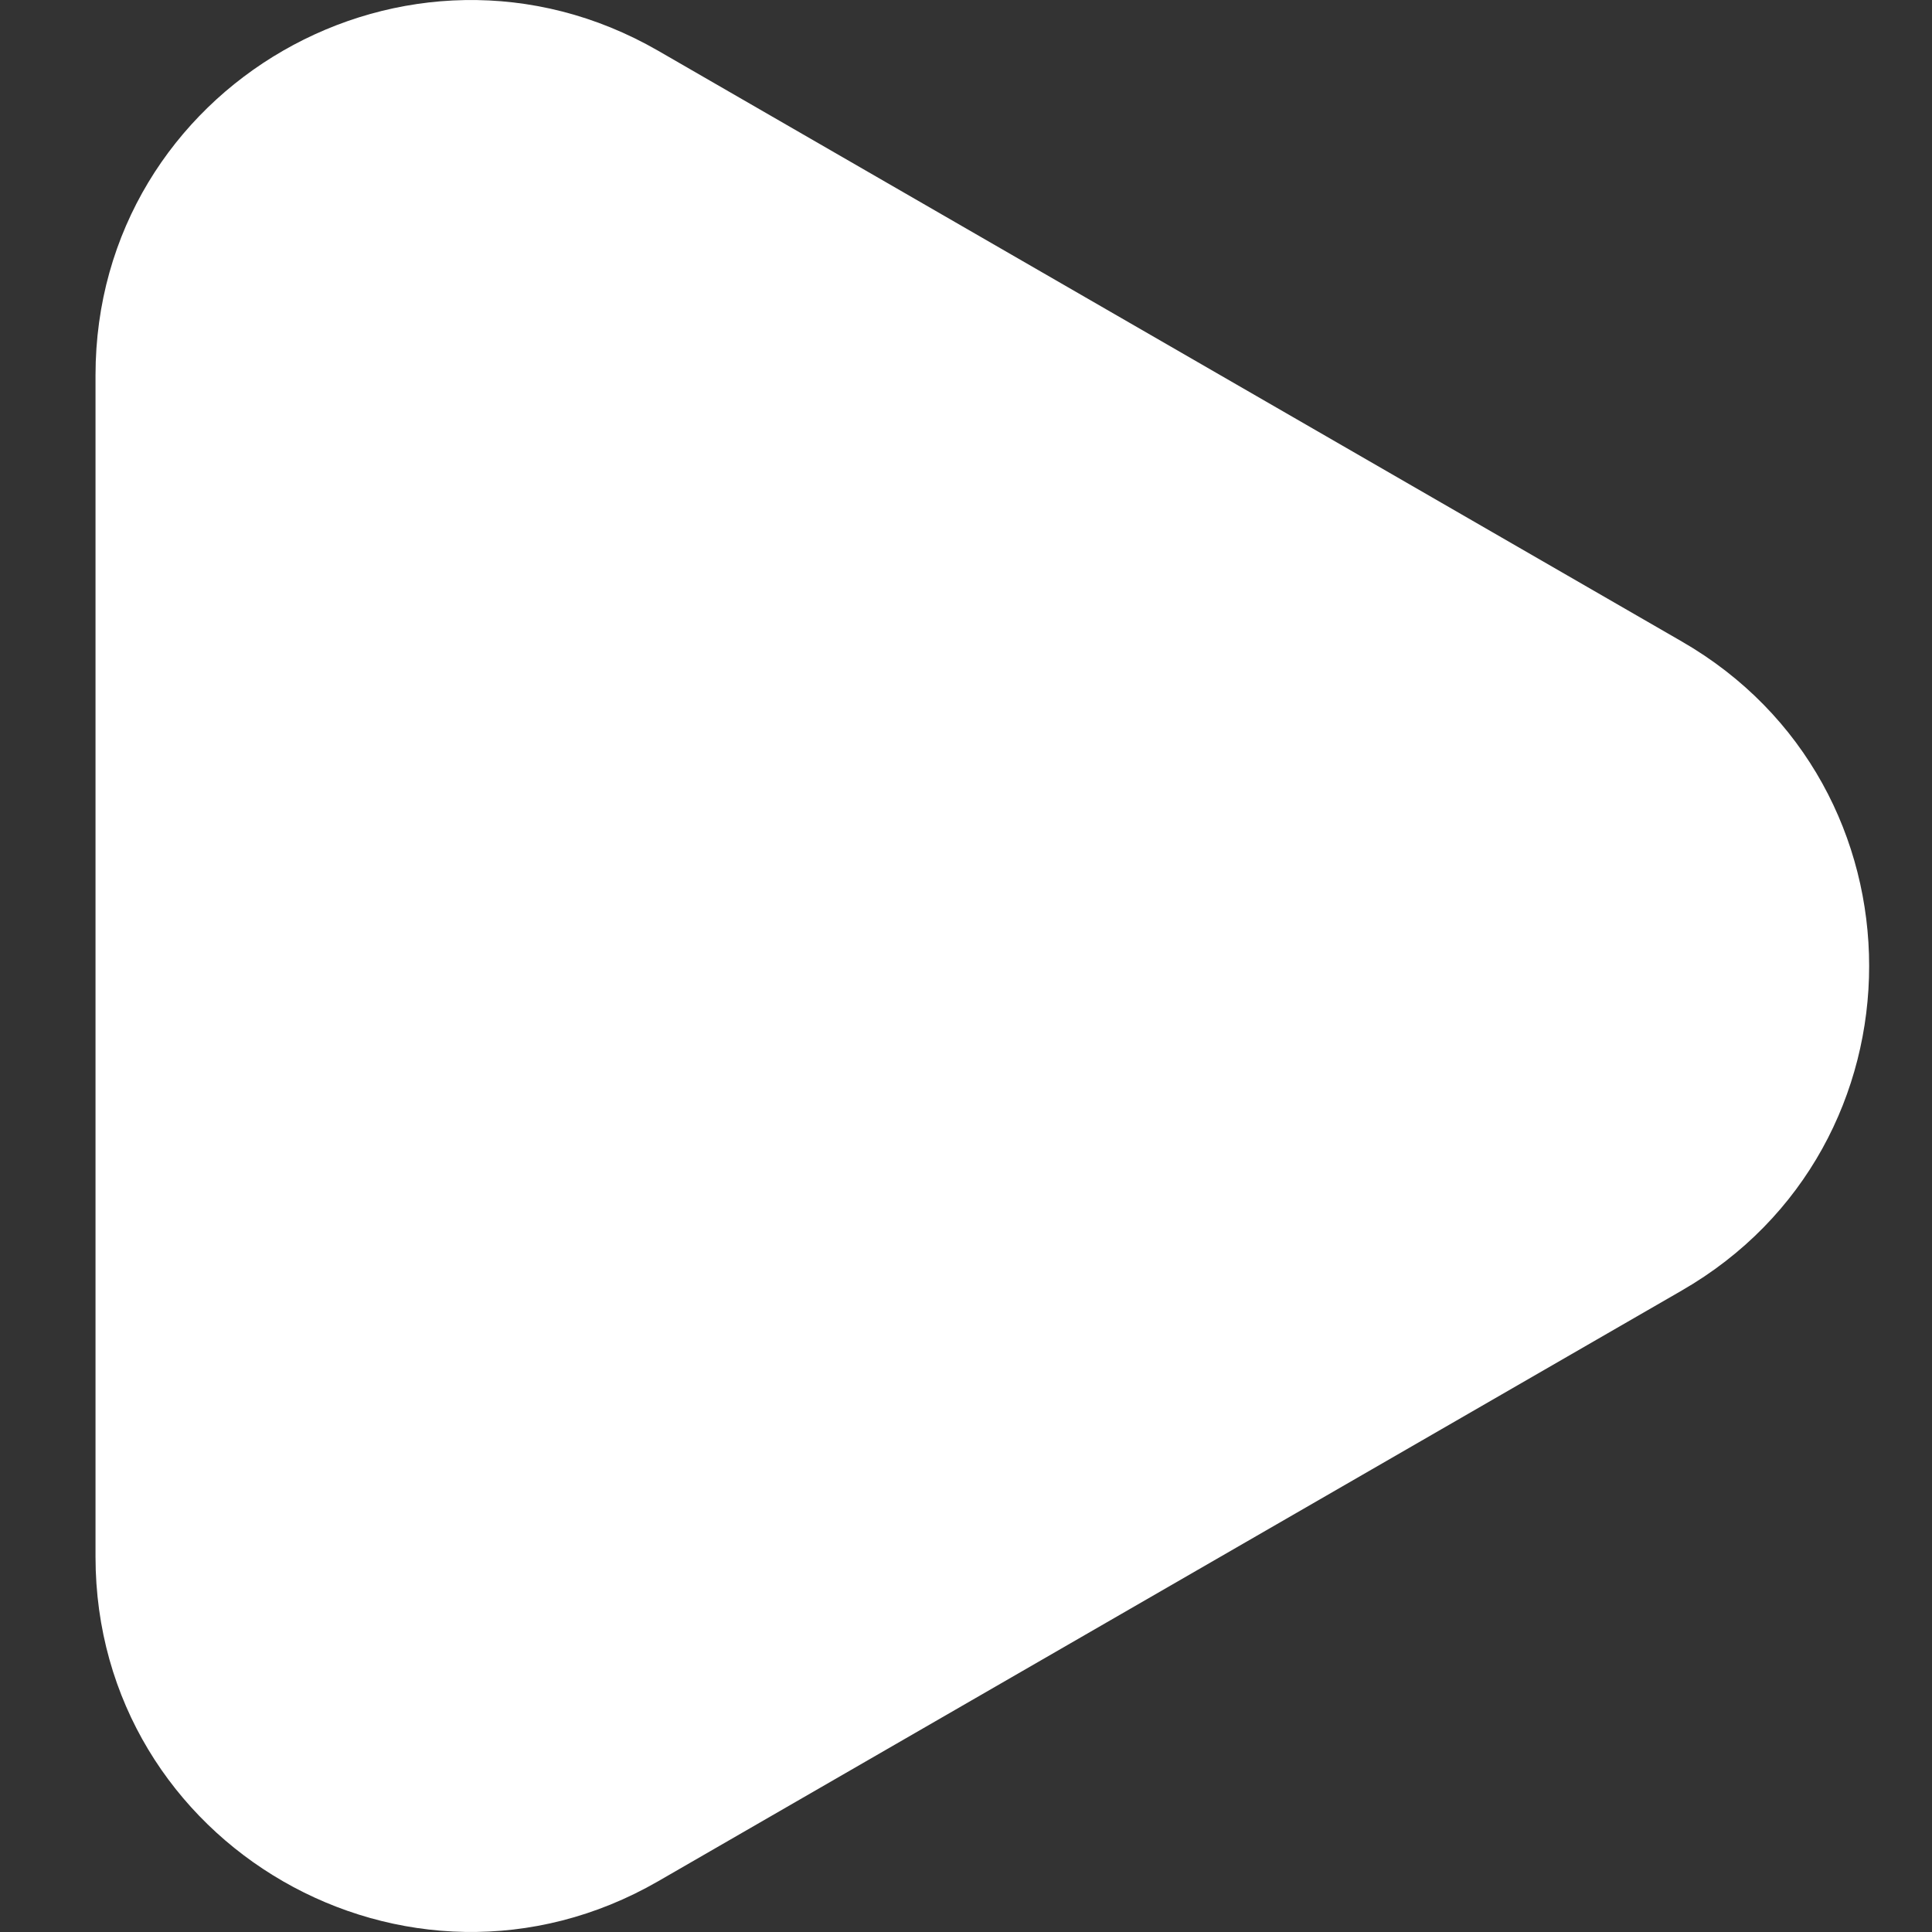 <svg width="16" height="16" viewBox="0 0 16 16" fill="none" xmlns="http://www.w3.org/2000/svg">
<rect x="0" y="0" width="16" height="16" fill="#333333" stroke="none"/>
<path d="M13.927 10.688L5.45 15.58C3.381 16.772 0.791 15.285 0.791 12.892V3.108C0.791 0.715 3.381 -0.772 5.45 0.42L13.927 5.312C15.997 6.504 15.997 9.496 13.927 10.688Z" fill="white"/>
</svg>
